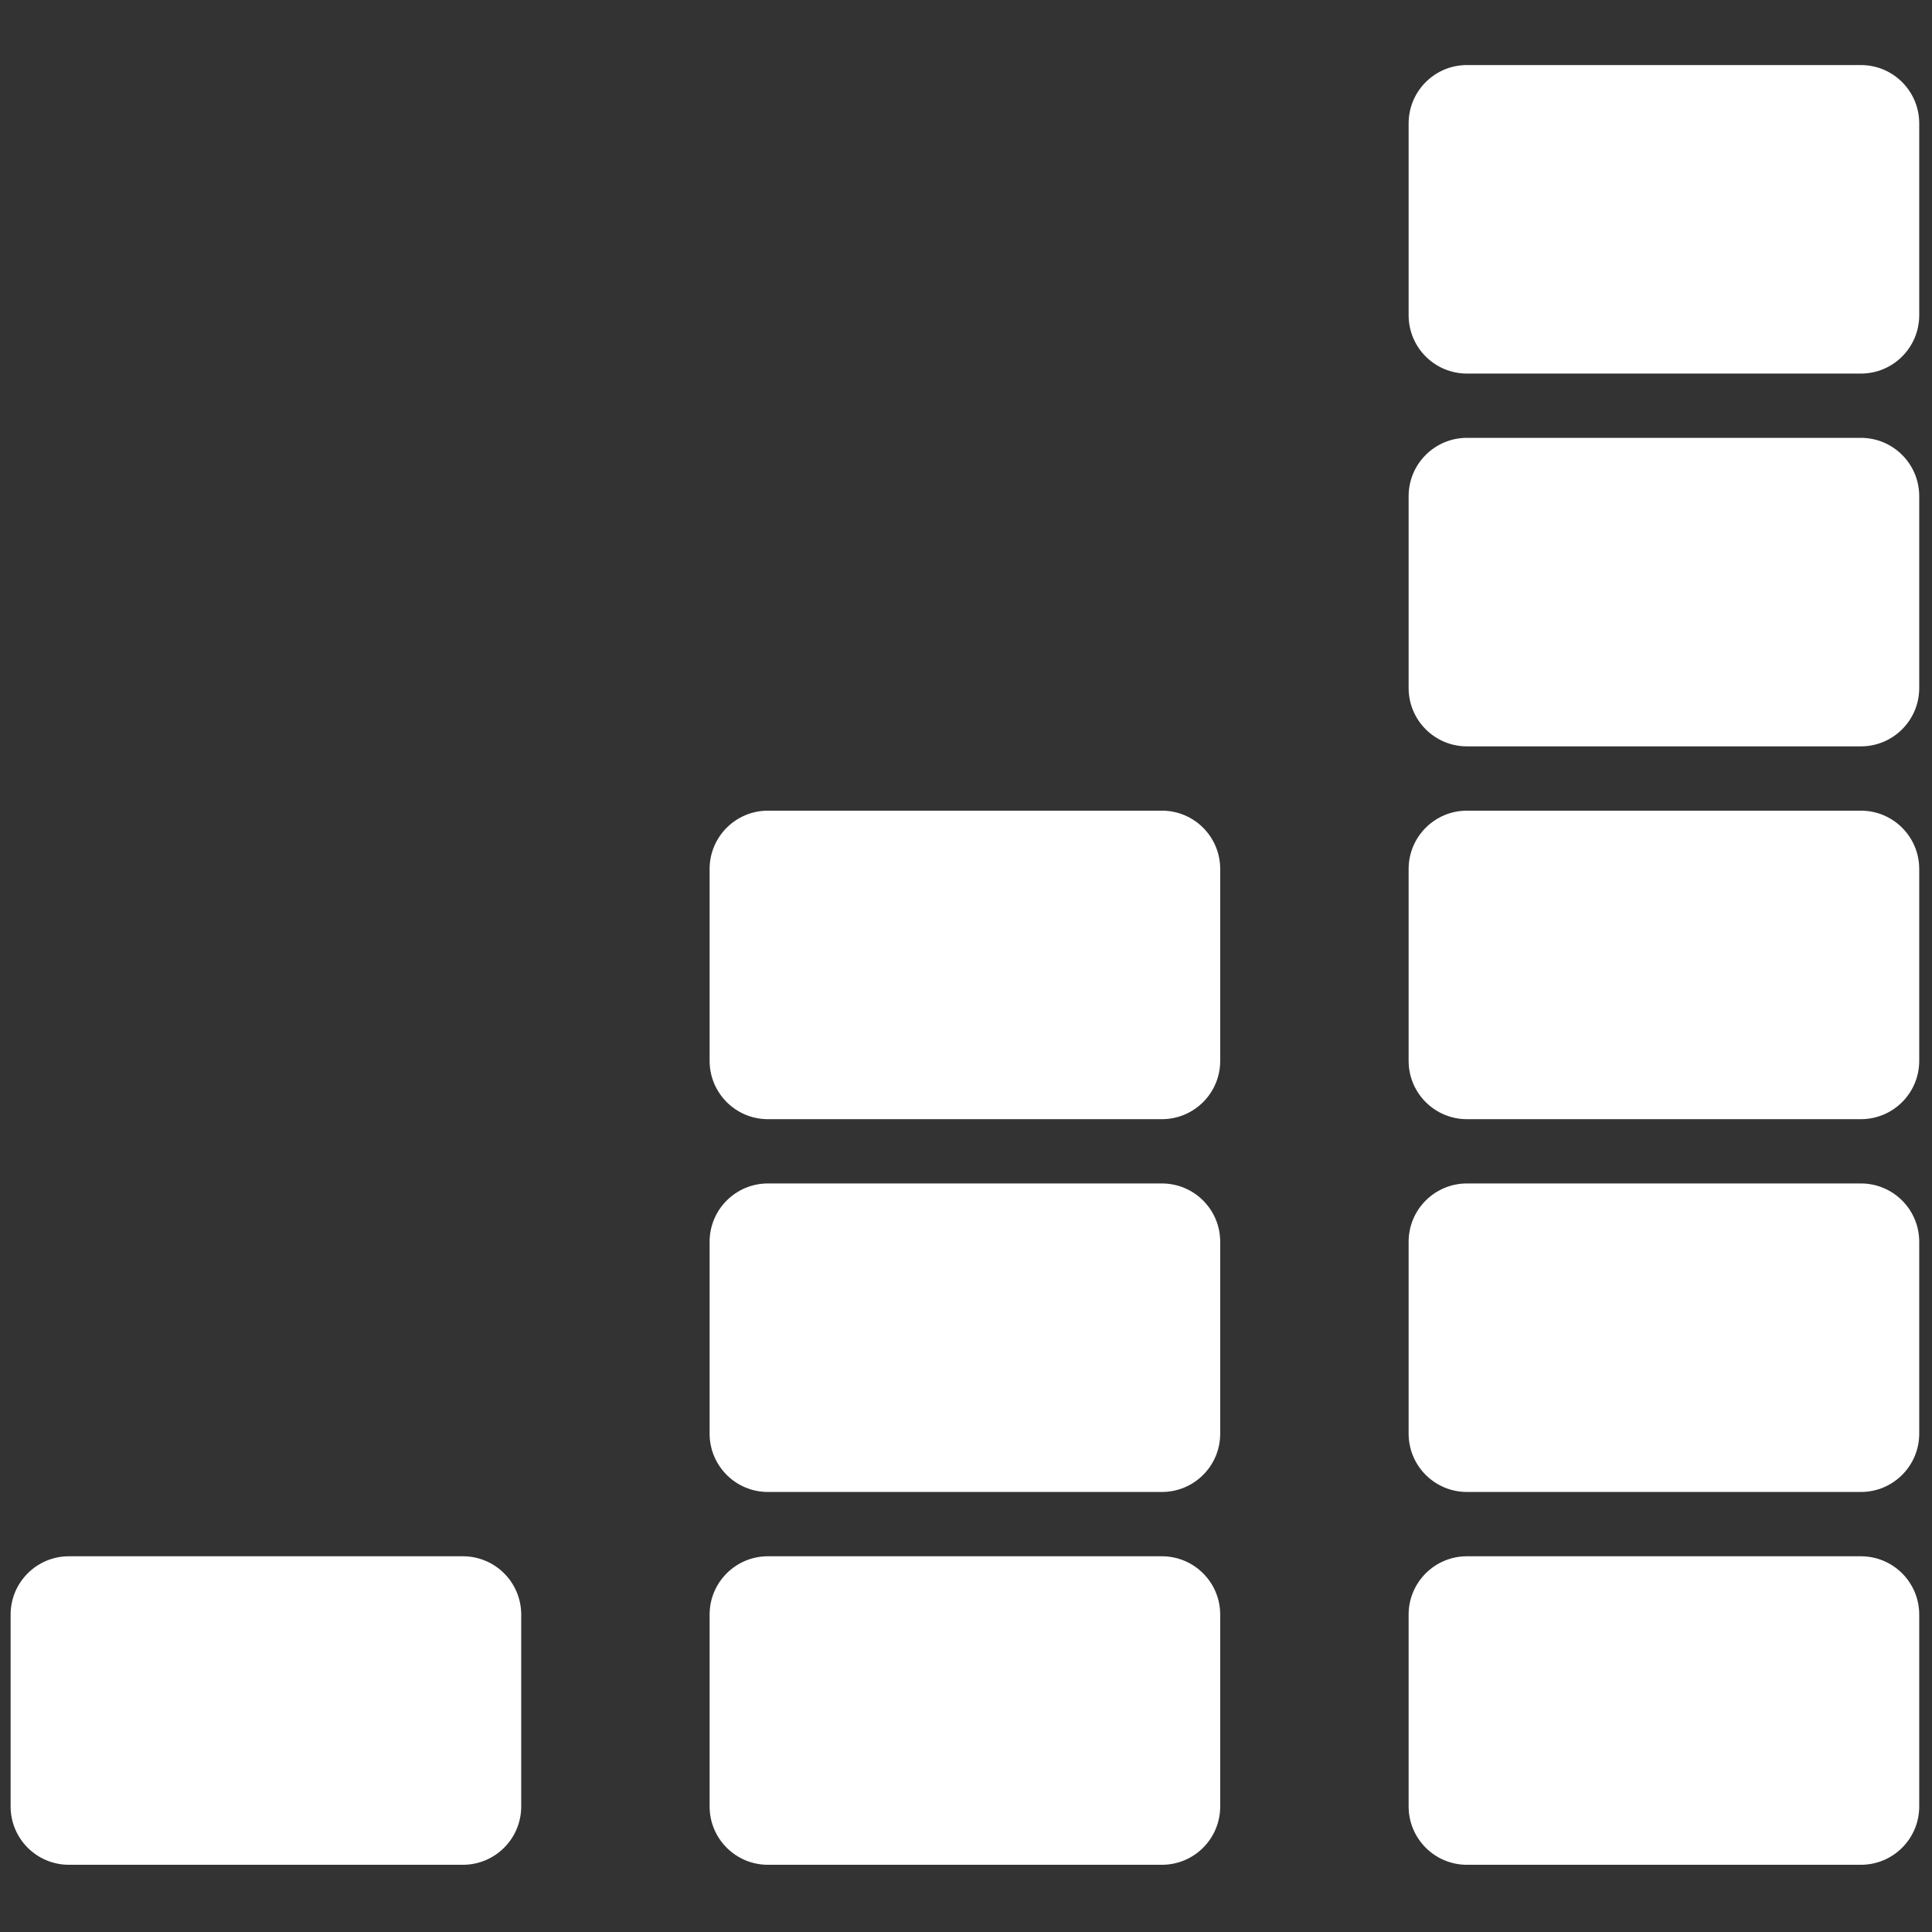 <svg xmlns="http://www.w3.org/2000/svg" xmlns:xlink="http://www.w3.org/1999/xlink" version="1.1" width="256" height="256" viewBox="0 0 256 256" xml:space="preserve">

<rect x="0" y="0" width="256" height="256" fill="#333333" stroke="none"/>

<defs>
</defs>
<g style="stroke: none; stroke-width: 0; stroke-dasharray: none; stroke-linecap: butt; stroke-linejoin: miter; stroke-miterlimit: 10; fill: none; fill-rule: nonzero; opacity: 1;" transform="translate(1.407 1.407) scale(2.81 2.81)" >
	<path d="M 87.25 87.433 H 68.673 c -1.519 0 -2.75 -1.231 -2.75 -2.75 v -9.048 c 0 -1.519 1.231 -2.75 2.75 -2.75 H 87.25 c 1.519 0 2.75 1.231 2.75 2.75 v 9.048 C 90 86.202 88.769 87.433 87.25 87.433 z" style="stroke: none; stroke-width: 1; stroke-dasharray: none; stroke-linecap: butt; stroke-linejoin: miter; stroke-miterlimit: 10; fill: rgb(255,255,255); fill-rule: nonzero; opacity: 1;" transform=" matrix(1 0 0 1 0 0) " stroke-linecap="round" />
	<path d="M 87.25 69.853 H 68.673 c -1.519 0 -2.75 -1.231 -2.75 -2.75 v -9.048 c 0 -1.519 1.231 -2.75 2.75 -2.75 H 87.25 c 1.519 0 2.75 1.231 2.75 2.75 v 9.048 C 90 68.622 88.769 69.853 87.25 69.853 z" style="stroke: none; stroke-width: 1; stroke-dasharray: none; stroke-linecap: butt; stroke-linejoin: miter; stroke-miterlimit: 10; fill: rgb(255,255,255); fill-rule: nonzero; opacity: 1;" transform=" matrix(1 0 0 1 0 0) " stroke-linecap="round" />
	<path d="M 87.25 52.274 H 68.673 c -1.519 0 -2.75 -1.231 -2.75 -2.75 v -9.048 c 0 -1.519 1.231 -2.75 2.75 -2.75 H 87.25 c 1.519 0 2.75 1.231 2.75 2.75 v 9.048 C 90 51.043 88.769 52.274 87.25 52.274 z" style="stroke: none; stroke-width: 1; stroke-dasharray: none; stroke-linecap: butt; stroke-linejoin: miter; stroke-miterlimit: 10; fill: rgb(255,255,255); fill-rule: nonzero; opacity: 1;" transform=" matrix(1 0 0 1 0 0) " stroke-linecap="round" />
	<path d="M 87.25 34.694 H 68.673 c -1.519 0 -2.75 -1.231 -2.75 -2.75 v -9.048 c 0 -1.519 1.231 -2.75 2.75 -2.75 H 87.25 c 1.519 0 2.75 1.231 2.75 2.75 v 9.048 C 90 33.463 88.769 34.694 87.25 34.694 z" style="stroke: none; stroke-width: 1; stroke-dasharray: none; stroke-linecap: butt; stroke-linejoin: miter; stroke-miterlimit: 10; fill: rgb(255,255,255); fill-rule: nonzero; opacity: 1;" transform=" matrix(1 0 0 1 0 0) " stroke-linecap="round" />
	<path d="M 87.25 17.115 H 68.673 c -1.519 0 -2.75 -1.231 -2.75 -2.75 V 5.317 c 0 -1.519 1.231 -2.75 2.75 -2.75 H 87.25 c 1.519 0 2.75 1.231 2.75 2.75 v 9.048 C 90 15.884 88.769 17.115 87.25 17.115 z" style="stroke: none; stroke-width: 1; stroke-dasharray: none; stroke-linecap: butt; stroke-linejoin: miter; stroke-miterlimit: 10; fill: rgb(255,255,255); fill-rule: nonzero; opacity: 1;" transform=" matrix(1 0 0 1 0 0) " stroke-linecap="round" />
	<path d="M 54.289 87.433 H 35.711 c -1.519 0 -2.75 -1.231 -2.75 -2.75 v -9.048 c 0 -1.519 1.231 -2.75 2.75 -2.75 h 18.577 c 1.519 0 2.75 1.231 2.75 2.75 v 9.048 C 57.039 86.202 55.807 87.433 54.289 87.433 z" style="stroke: none; stroke-width: 1; stroke-dasharray: none; stroke-linecap: butt; stroke-linejoin: miter; stroke-miterlimit: 10; fill: rgb(255,255,255); fill-rule: nonzero; opacity: 1;" transform=" matrix(1 0 0 1 0 0) " stroke-linecap="round" />
	<path d="M 54.289 69.853 H 35.711 c -1.519 0 -2.75 -1.231 -2.75 -2.75 v -9.048 c 0 -1.519 1.231 -2.75 2.75 -2.75 h 18.577 c 1.519 0 2.75 1.231 2.75 2.75 v 9.048 C 57.039 68.622 55.807 69.853 54.289 69.853 z" style="stroke: none; stroke-width: 1; stroke-dasharray: none; stroke-linecap: butt; stroke-linejoin: miter; stroke-miterlimit: 10; fill: rgb(255,255,255); fill-rule: nonzero; opacity: 1;" transform=" matrix(1 0 0 1 0 0) " stroke-linecap="round" />
	<path d="M 54.289 52.274 H 35.711 c -1.519 0 -2.75 -1.231 -2.75 -2.75 v -9.048 c 0 -1.519 1.231 -2.75 2.75 -2.75 h 18.577 c 1.519 0 2.75 1.231 2.75 2.75 v 9.048 C 57.039 51.043 55.807 52.274 54.289 52.274 z" style="stroke: none; stroke-width: 1; stroke-dasharray: none; stroke-linecap: butt; stroke-linejoin: miter; stroke-miterlimit: 10; fill: rgb(255,255,255); fill-rule: nonzero; opacity: 1;" transform=" matrix(1 0 0 1 0 0) " stroke-linecap="round" />
	<path d="M 21.327 87.433 H 2.75 c -1.519 0 -2.75 -1.231 -2.75 -2.75 v -9.048 c 0 -1.519 1.231 -2.75 2.75 -2.75 h 18.577 c 1.519 0 2.75 1.231 2.75 2.75 v 9.048 C 24.077 86.202 22.846 87.433 21.327 87.433 z" style="stroke: none; stroke-width: 1; stroke-dasharray: none; stroke-linecap: butt; stroke-linejoin: miter; stroke-miterlimit: 10; fill: rgb(255,255,255); fill-rule: nonzero; opacity: 1;" transform=" matrix(1 0 0 1 0 0) " stroke-linecap="round" />
</g>
</svg>